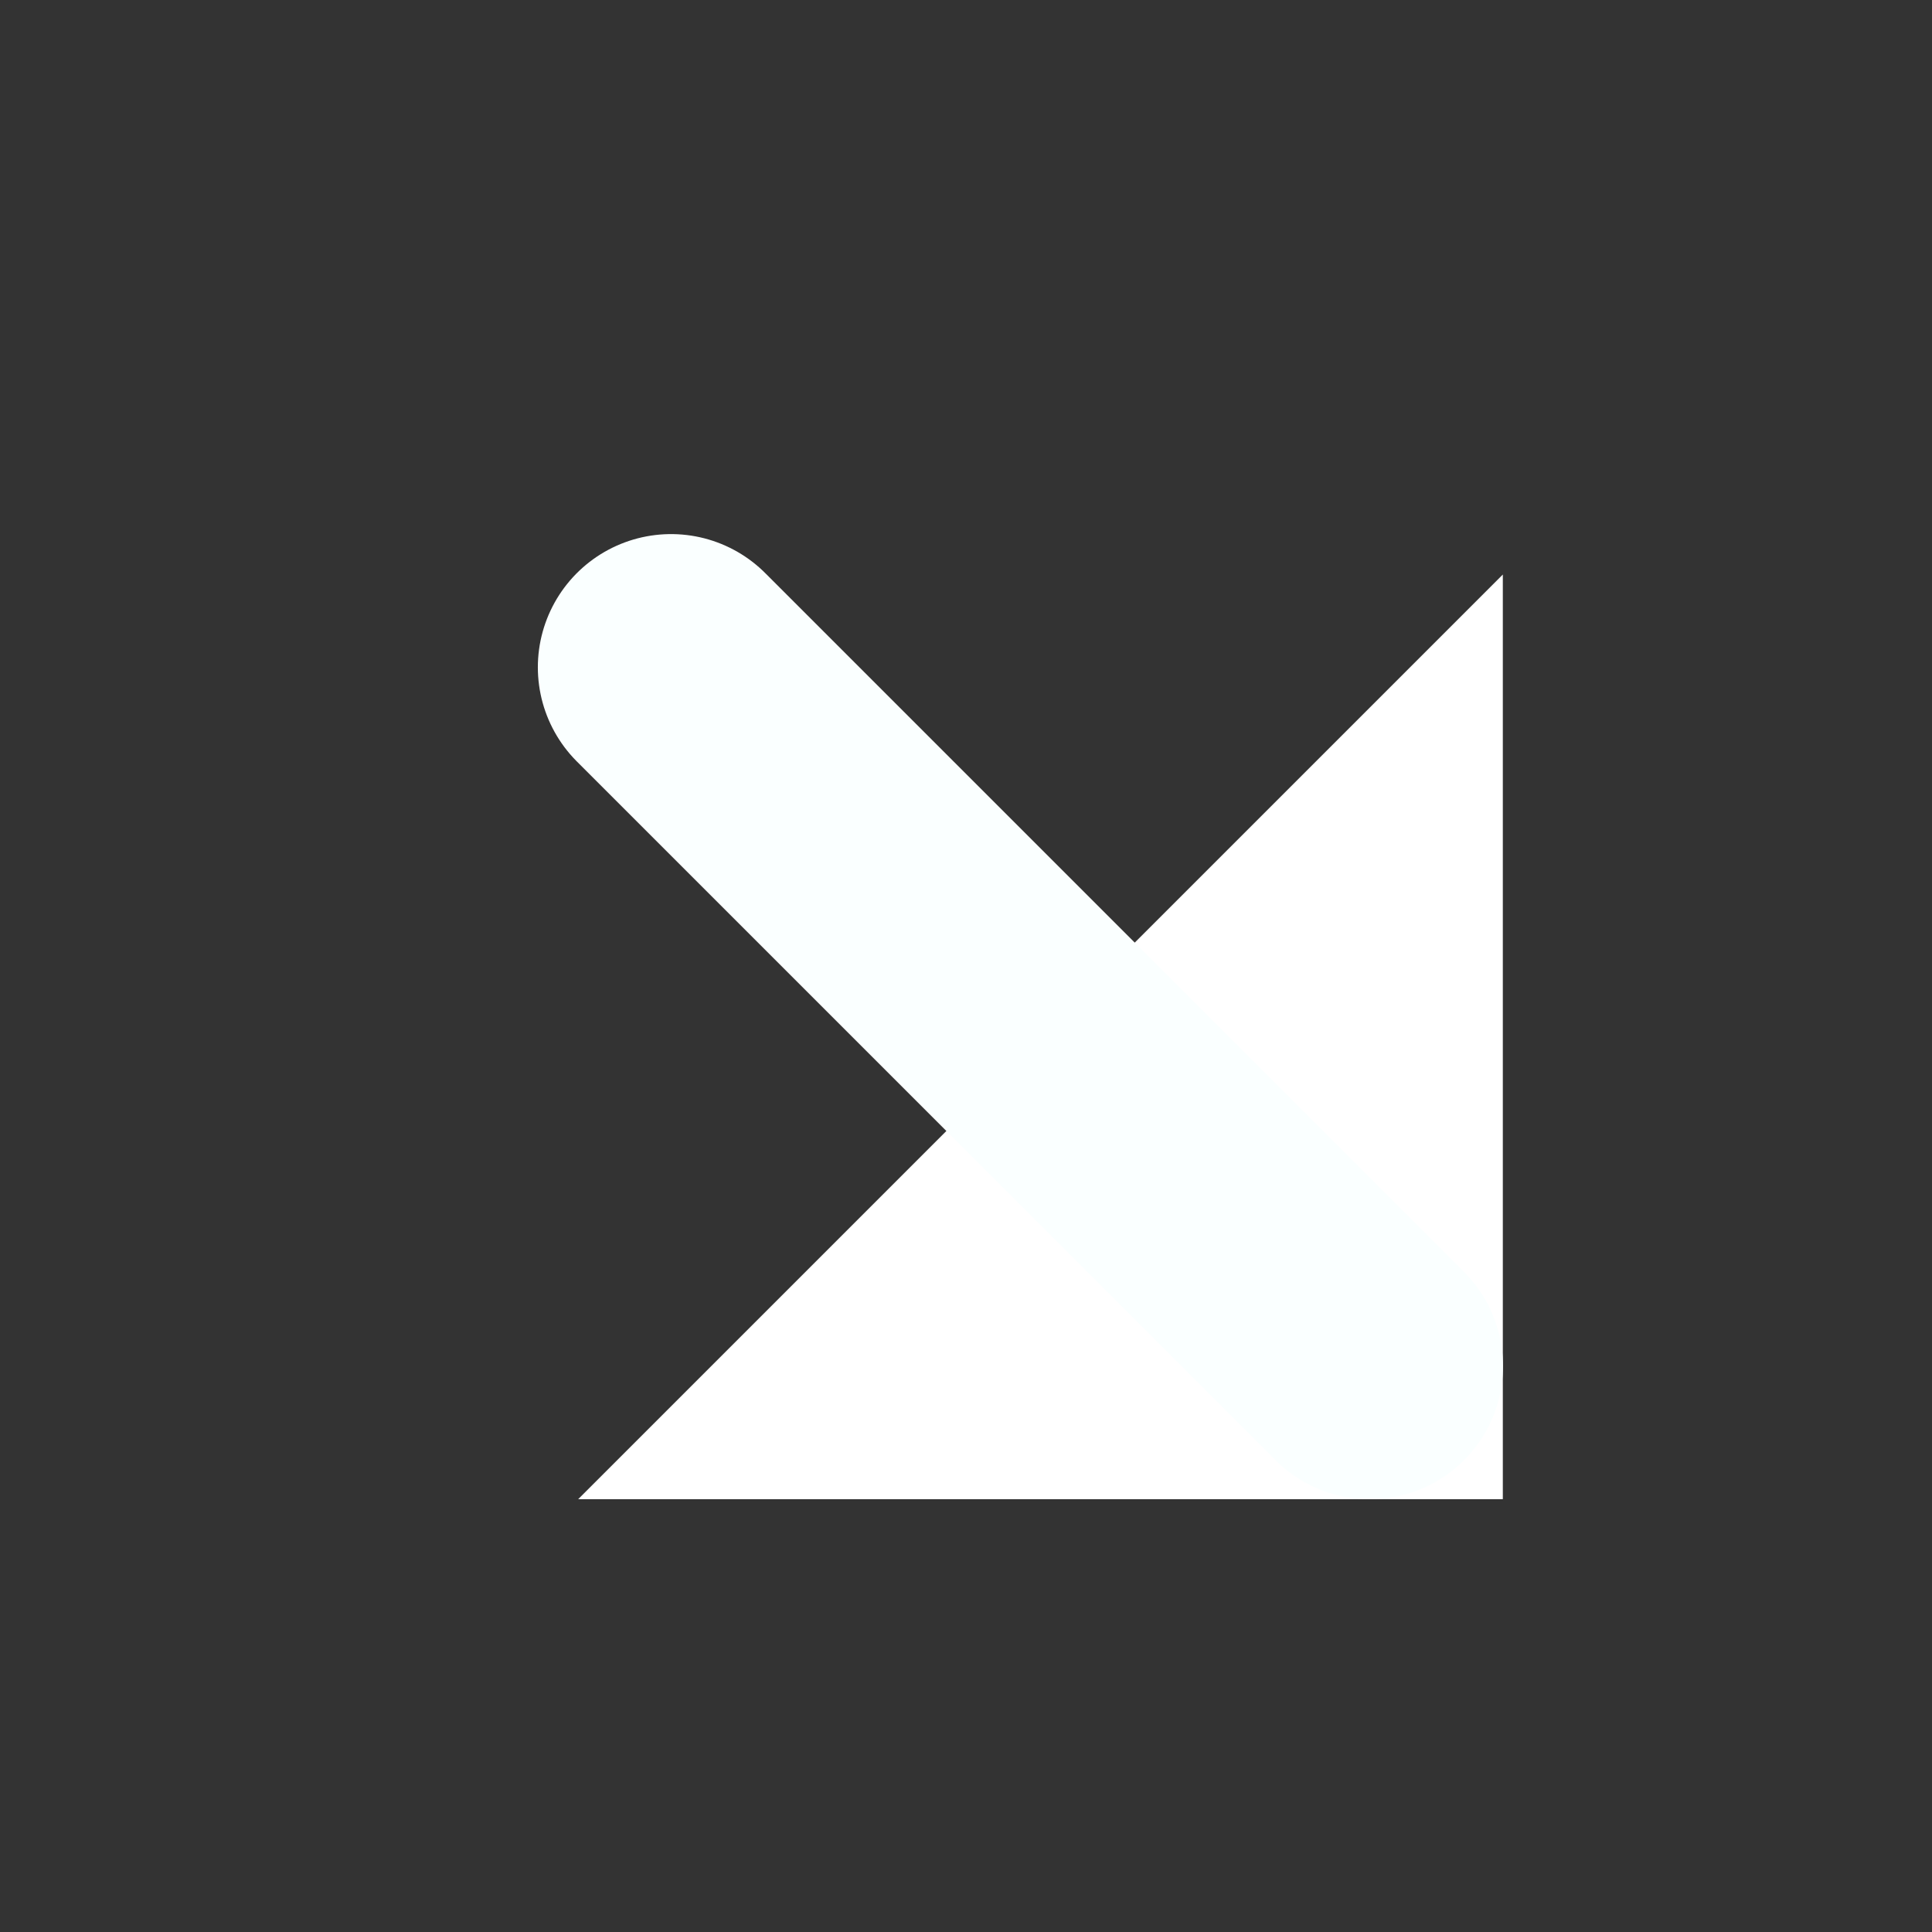 <?xml version="1.0" encoding="UTF-8" standalone="no"?>
<svg
   xmlns:dc="http://purl.org/dc/elements/1.1/"
   xmlns:cc="http://creativecommons.org/ns#"
   xmlns:rdf="http://www.w3.org/1999/02/22-rdf-syntax-ns#"
   xmlns:svg="http://www.w3.org/2000/svg"
   xmlns="http://www.w3.org/2000/svg"
   xmlns:sodipodi="http://sodipodi.sourceforge.net/DTD/sodipodi-0.dtd"
   xmlns:inkscape="http://www.inkscape.org/namespaces/inkscape"
   height="18"
   width="18"
   version="1.1"
   id="svg52"
   sodipodi:docname="toggle.svg"
   viewBox="0 0 18 18"
   inkscape:version="0.92pre3 r">
  <rect x="0" y="0" width="18" height="18" fill="#333333" stroke="none"/>
  <sodipodi:namedview
     pagecolor="#7e7e7e"
     bordercolor="#666666"
     borderopacity="1"
     objecttolerance="10"
     gridtolerance="10"
     guidetolerance="10"
     inkscape:pageopacity="0"
     inkscape:pageshadow="2"
     inkscape:window-width="1280"
     inkscape:window-height="965"
     id="namedview54"
     showgrid="false"
     inkscape:zoom="13.111111"
     inkscape:cx="-1.6016949"
     inkscape:cy="9"
     inkscape:window-x="0"
     inkscape:window-y="0"
     inkscape:window-maximized="1"
     inkscape:current-layer="svg52" />
  <defs
     id="defs46">
    <marker
       orient="auto"
       overflow="visible"
       id="marker4"
       style="overflow:visible">
      <path
         d="M -2.6,-2.828 -5.428,0 -2.6,2.828 0.228,0 Z"
         id="path2"
         inkscape:connector-curvature="0"
         style="fill-rule:evenodd;stroke:#000000;stroke-width:0.4pt" />
    </marker>
    <marker
       orient="auto"
       overflow="visible"
       id="marker20"
       style="overflow:visible">
      <g
         id="g18"
         style="fill:none;stroke:#000000;stroke-width:0.8;stroke-linecap:round">
        <path
           d="M 4.566,4.75 -0.652,0"
           id="path6"
           inkscape:connector-curvature="0" />
        <path
           d="M 1.544,4.75 -3.674,0"
           id="path8"
           inkscape:connector-curvature="0" />
        <path
           d="M -1.566,4.75 -6.784,0"
           id="path10"
           inkscape:connector-curvature="0" />
        <path
           d="m 4.566,-5.013 -5.218,4.75"
           id="path12"
           inkscape:connector-curvature="0" />
        <path
           d="m 1.544,-5.013 -5.218,4.75"
           id="path14"
           inkscape:connector-curvature="0" />
        <path
           d="m -1.566,-5.013 -5.218,4.75"
           id="path16"
           inkscape:connector-curvature="0" />
      </g>
    </marker>
    <marker
       orient="auto"
       overflow="visible"
       id="marker24"
       style="overflow:visible">
      <path
         d="M -5.6,-5.657 -11.257,0 -5.6,5.657 0.057,0 Z"
         id="path22"
         inkscape:connector-curvature="0"
         style="fill-rule:evenodd;stroke:#000000;stroke-width:0.8pt" />
    </marker>
    <marker
       orient="auto"
       overflow="visible"
       id="marker28"
       style="overflow:visible">
      <path
         d="m 4.616,0 -6.92,4 v -8 z"
         id="path26"
         inkscape:connector-curvature="0"
         style="fill-rule:evenodd;stroke:#000000;stroke-width:0.8pt" />
    </marker>
    <marker
       orient="auto"
       overflow="visible"
       id="marker32"
       style="overflow:visible">
      <path
         d="m -10.69,-4.437 12.018,4.42 -12.018,4.42 c 1.92,-2.61 1.91,-6.18 0,-8.84 z"
         font-size="12"
         id="path30"
         inkscape:connector-curvature="0"
         style="font-size:12px;fill-rule:evenodd;stroke-width:0.688;stroke-linejoin:round" />
    </marker>
    <marker
       orient="auto"
       overflow="visible"
       id="marker36"
       style="overflow:visible">
      <path
         d="m -4.616,0 6.92,-4 v 8 z"
         id="path34"
         inkscape:connector-curvature="0"
         style="fill-rule:evenodd;stroke:#000000;stroke-width:0.8pt" />
    </marker>
    <marker
       orient="auto"
       overflow="visible"
       id="marker40"
       style="overflow:visible">
      <path
         d="M 10,0 14,-4 0,0 14,4 Z"
         id="path38"
         inkscape:connector-curvature="0"
         style="fill-rule:evenodd;stroke:#000000;stroke-width:0.8pt" />
    </marker>
    <marker
       orient="auto"
       overflow="visible"
       id="marker44"
       style="overflow:visible">
      <path
         d="M 10.69,4.437 -1.328,0.017 10.69,-4.403 c -1.92,2.61 -1.91,6.18 0,8.84 z"
         font-size="12"
         id="path42"
         inkscape:connector-curvature="0"
         style="font-size:12px;fill-rule:evenodd;stroke-width:0.688;stroke-linejoin:round" />
    </marker>
  </defs>
  <path
     d="m 13.18,13.146 v -5.81 l -5.81,5.81 z"
     id="path48"
     inkscape:connector-curvature="0"
     style="stroke:#ffffff;stroke-width:1.643;stroke-opacity:1;fill:#ffffff;fill-opacity:1" />
  <path
     d="M 12.762,12.727 6.252,6.217"
     id="path50"
     inkscape:connector-curvature="0"
     style="fill:none;stroke:#faffff;stroke-width:2.482;stroke-linecap:round;stroke-opacity:1" />
</svg>
